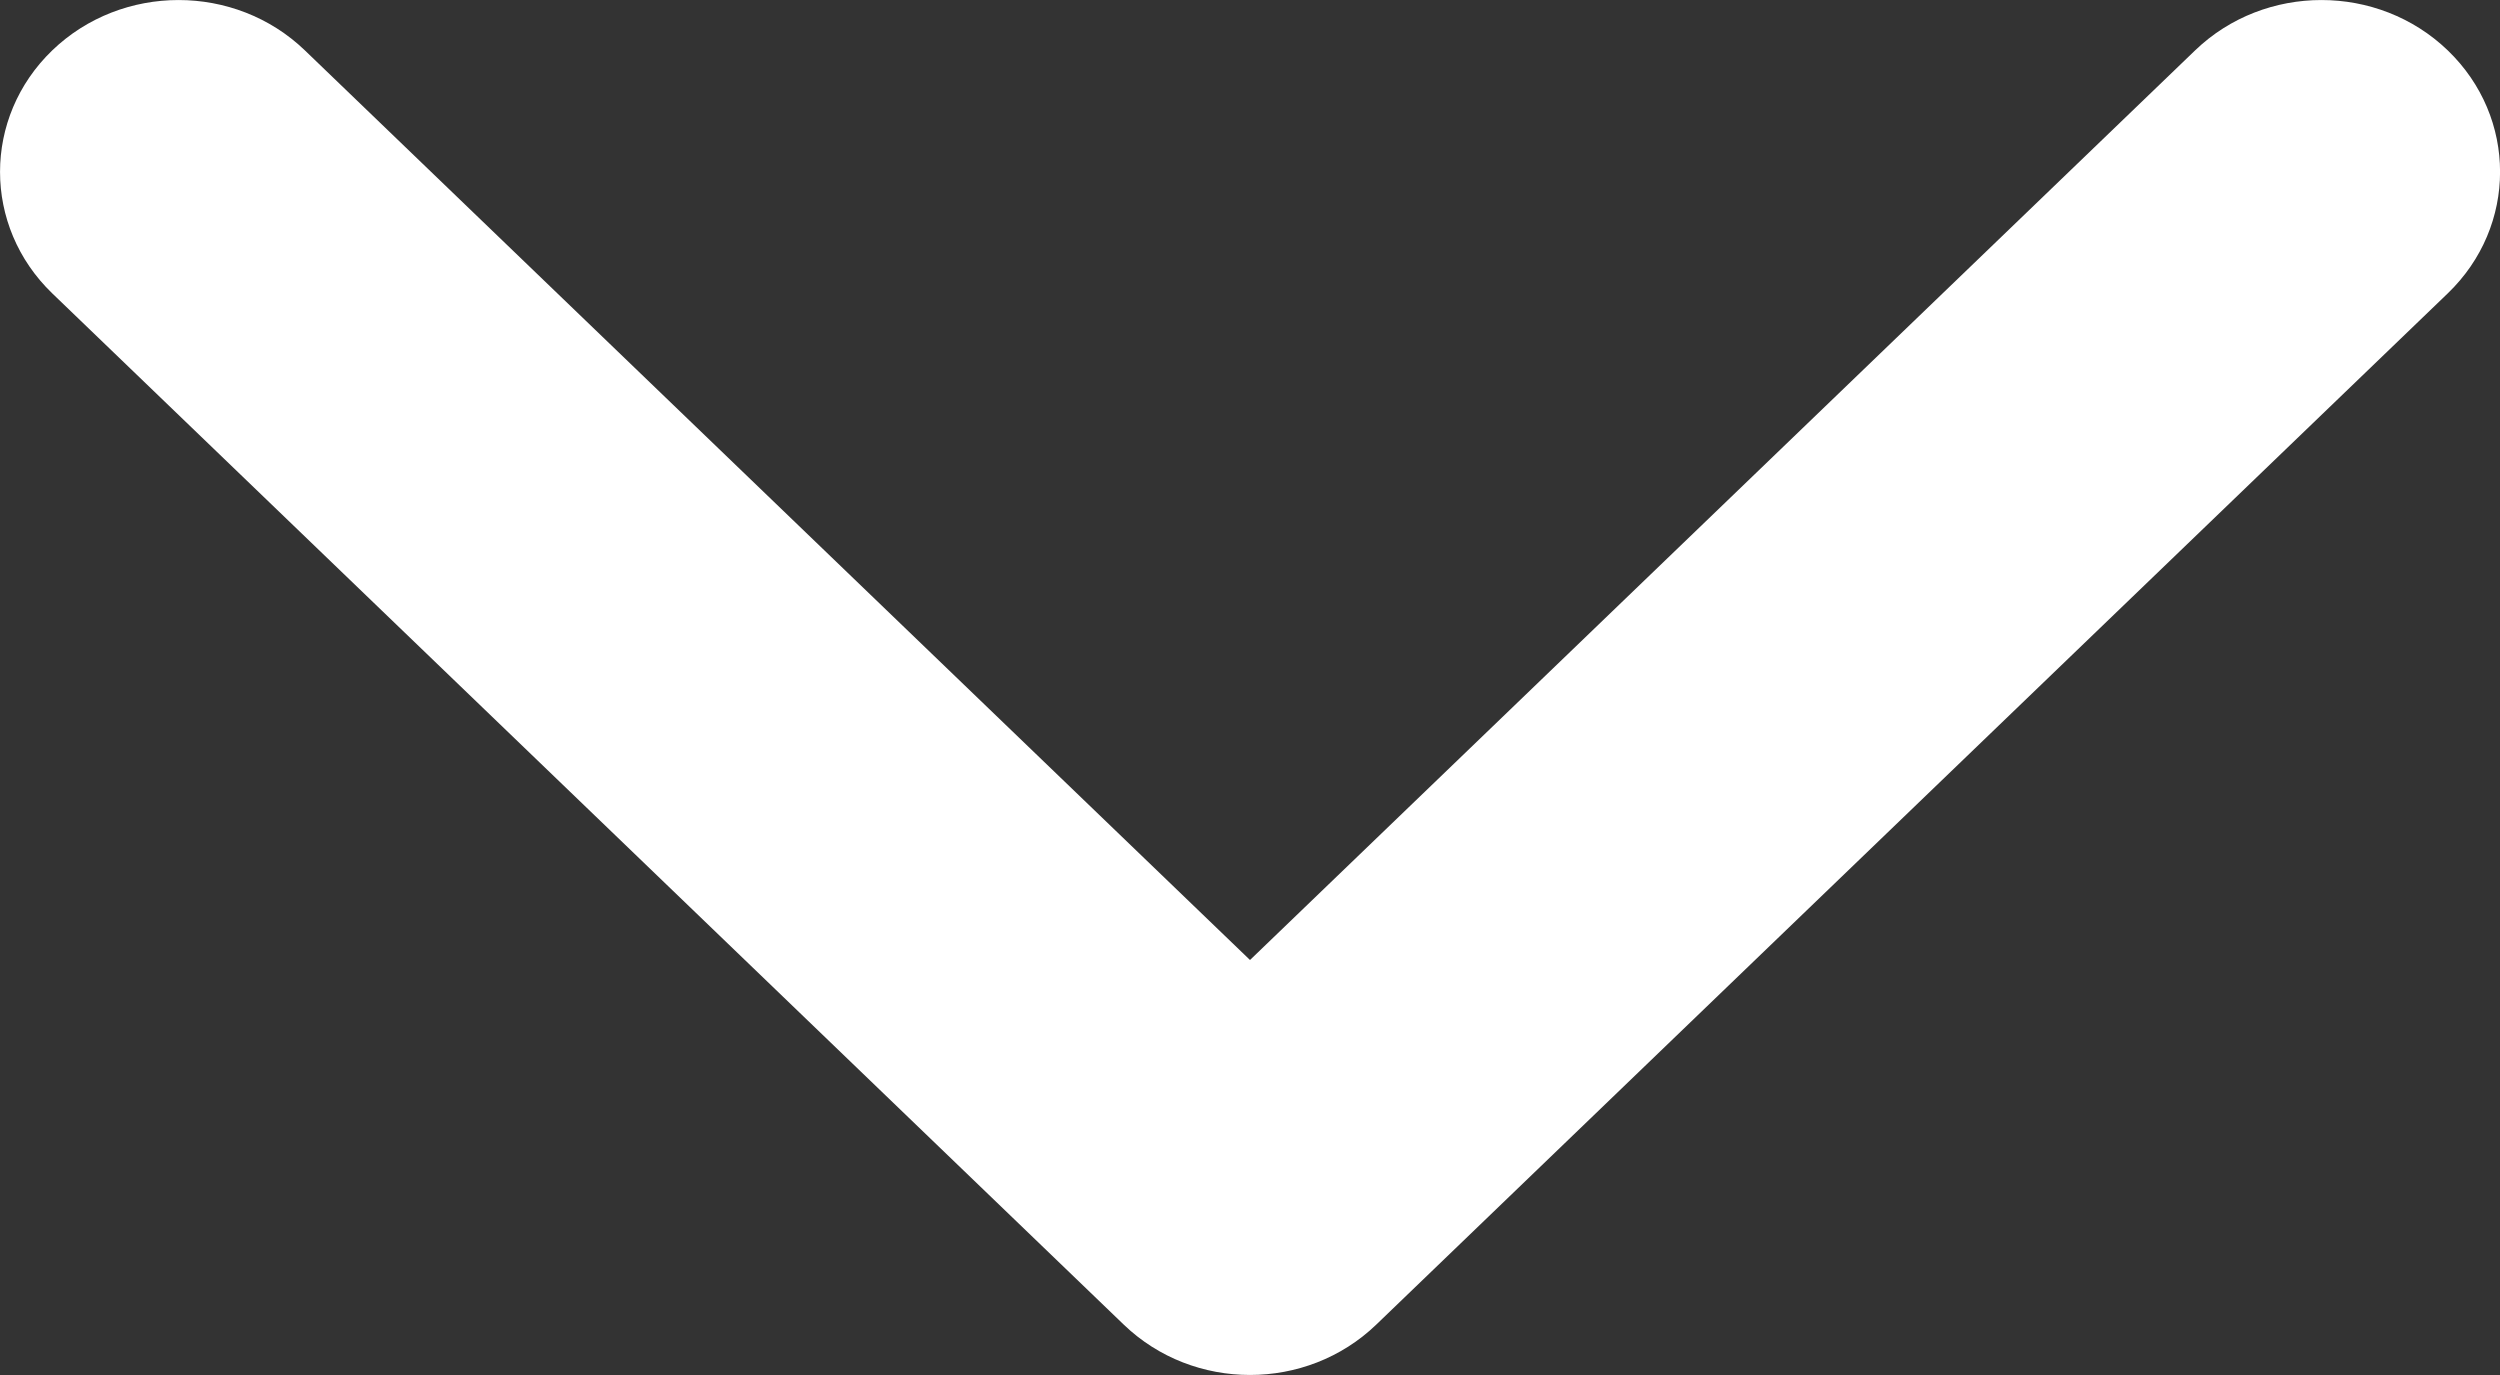 <svg width="20" height="11" viewBox="0 0 20 11" fill="none" xmlns="http://www.w3.org/2000/svg">
<rect x="0" y="0" width="20" height="11" fill="#333333" stroke="none"/>
<path d="M0.418 0.403C0.976 -0.134 1.881 -0.134 2.439 0.403L10 7.68L17.561 0.403C18.119 -0.134 19.024 -0.134 19.582 0.403C20.14 0.94 20.14 1.81 19.582 2.347L11.01 10.597C10.452 11.134 9.548 11.134 8.99 10.597L0.418 2.347C-0.139 1.81 -0.139 0.94 0.418 0.403Z" fill="white"/>
</svg>
